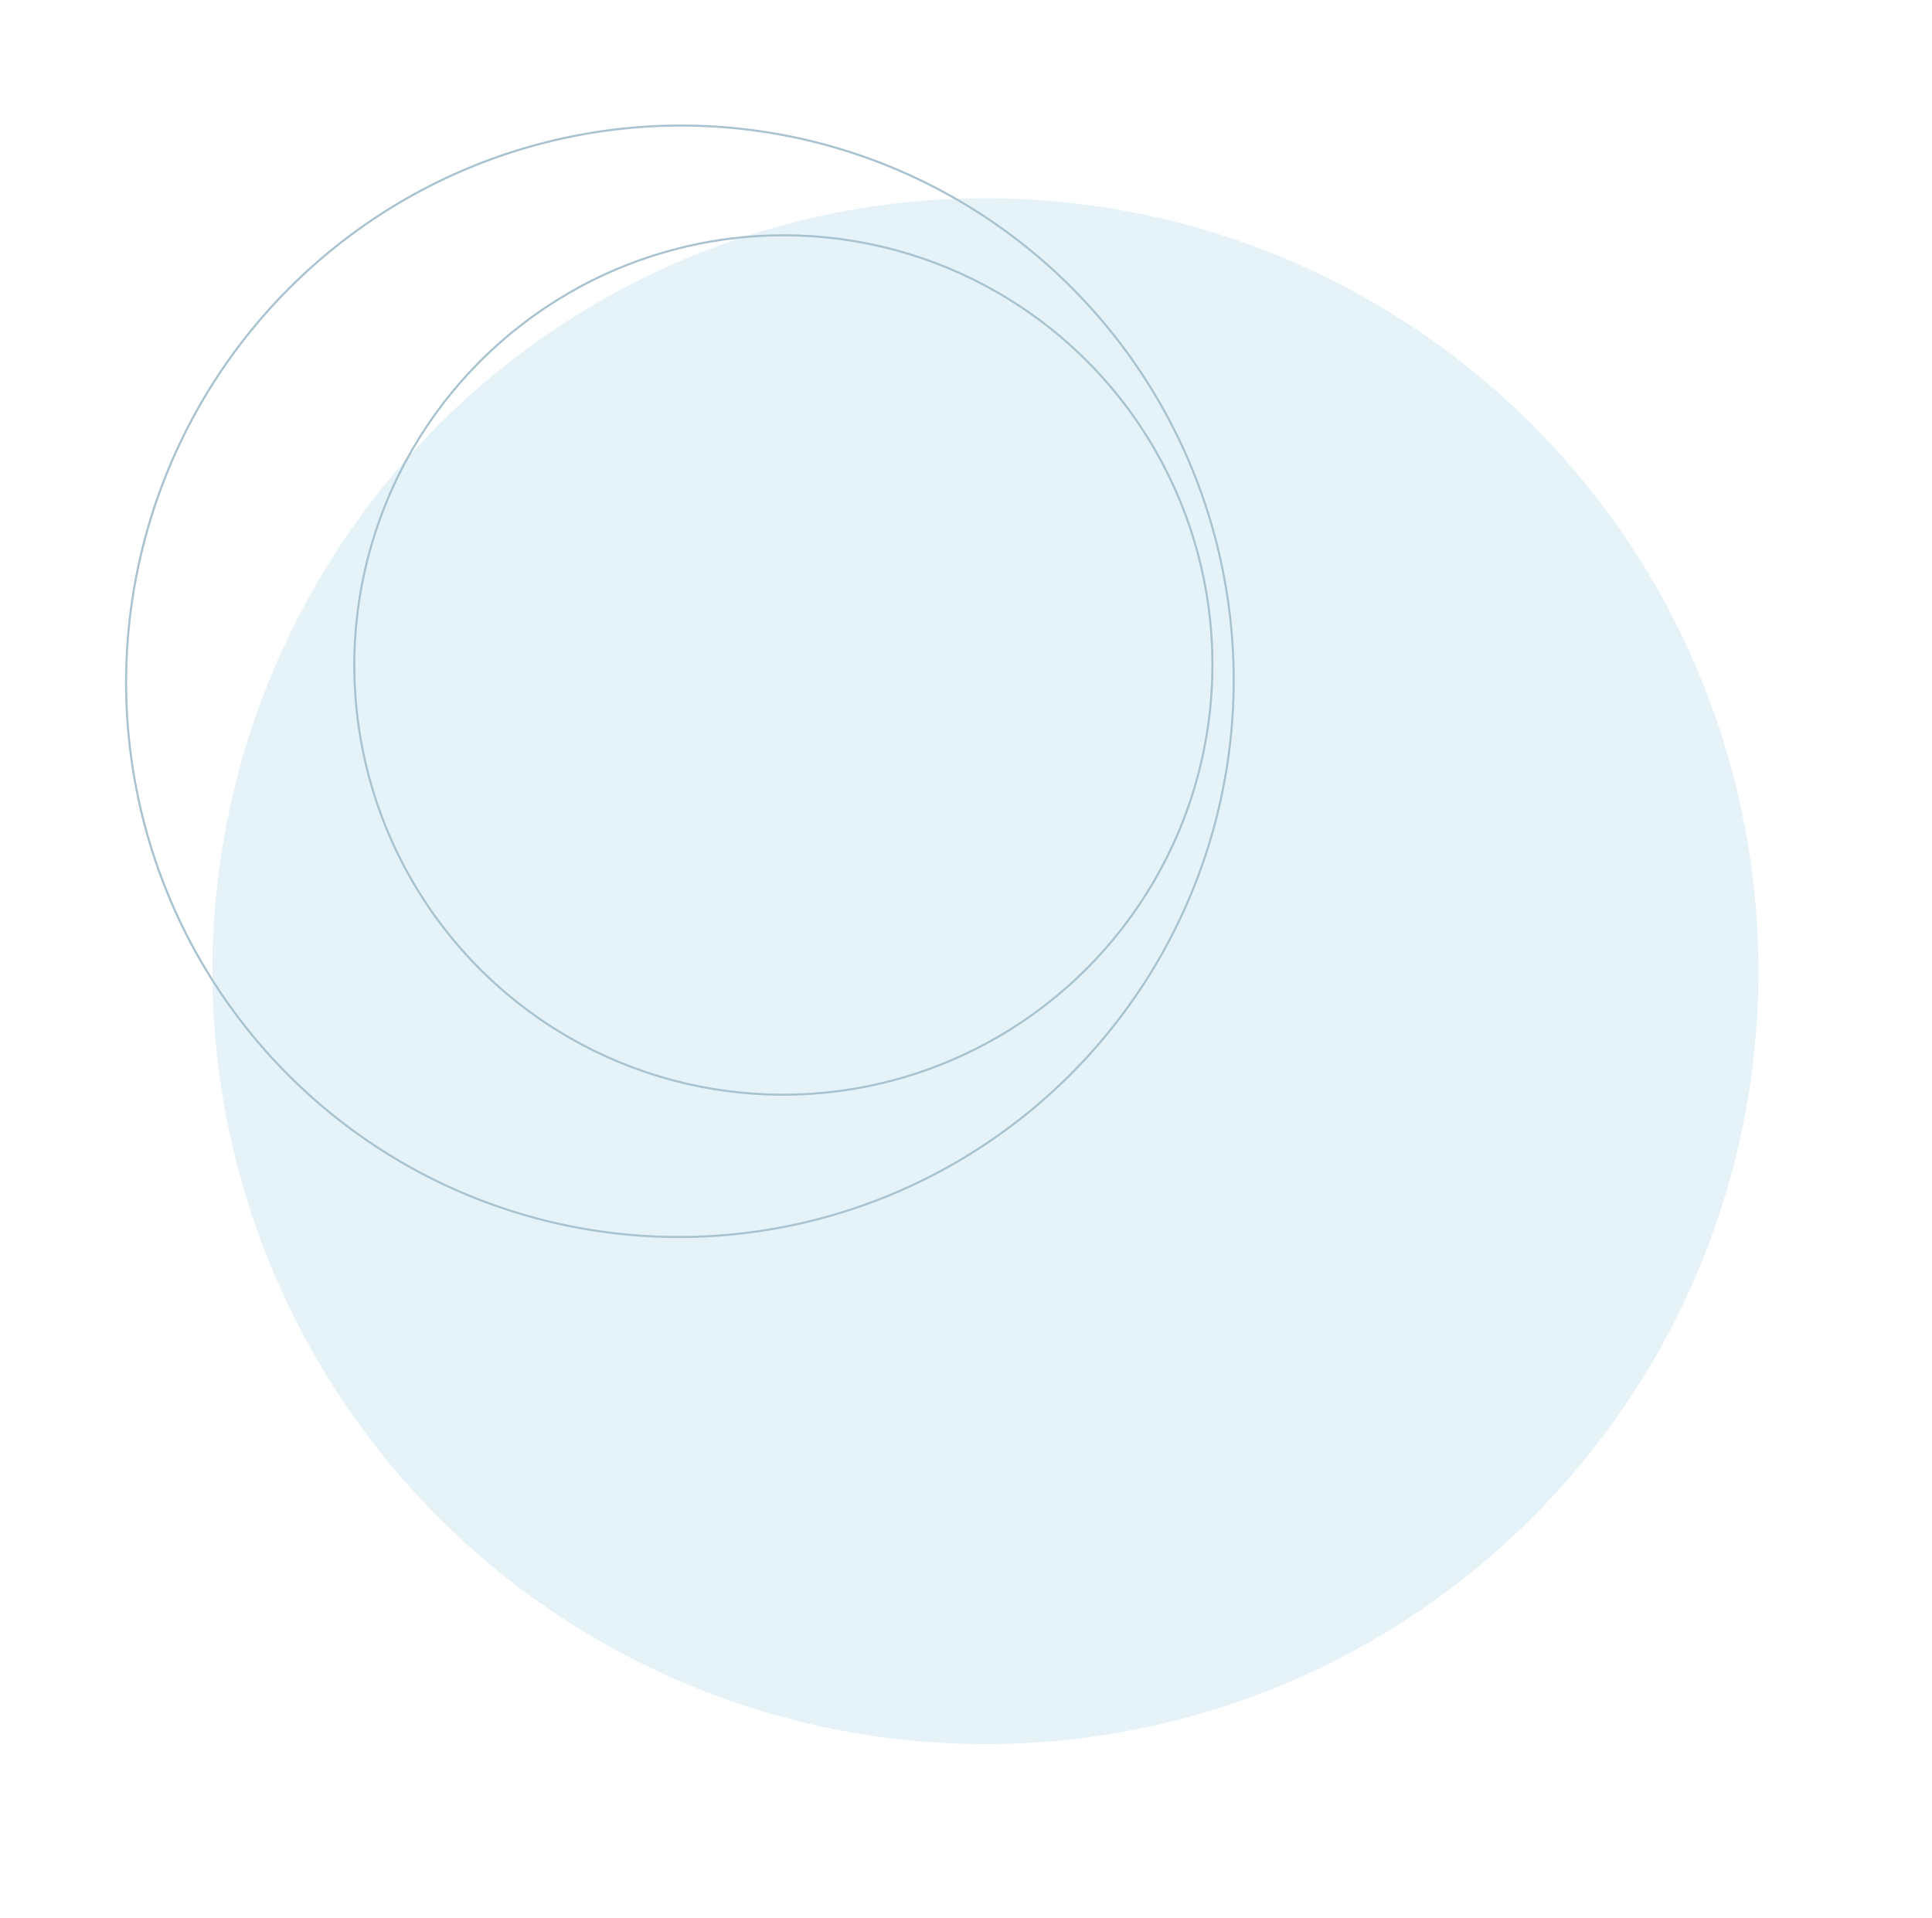 <svg xmlns="http://www.w3.org/2000/svg" width="928.595" height="921.893" viewBox="0 0 928.595 921.893"><g transform="translate(-271.398 -2255.107)"><circle cx="371.5" cy="371.5" r="371.5" transform="matrix(-0.966, -0.259, 0.259, -0.966, 1007.69, 3177)" fill="rgba(205,233,243,0.5)"/><g transform="matrix(-0.966, -0.259, 0.259, -0.966, 793.944, 2828.282)" fill="none" stroke="#a9c2d0" stroke-width="1"><ellipse cx="206.681" cy="207.046" rx="206.681" ry="207.046" stroke="none"/><ellipse cx="206.681" cy="207.046" rx="206.181" ry="206.546" fill="none"/></g><g transform="matrix(-0.966, -0.259, 0.259, -0.966, 786.366, 2910.177)" fill="none" stroke="#a9c2d0" stroke-width="1"><ellipse cx="266.567" cy="267.663" rx="266.567" ry="267.663" stroke="none"/><ellipse cx="266.567" cy="267.663" rx="266.067" ry="267.163" fill="none"/></g></g></svg>